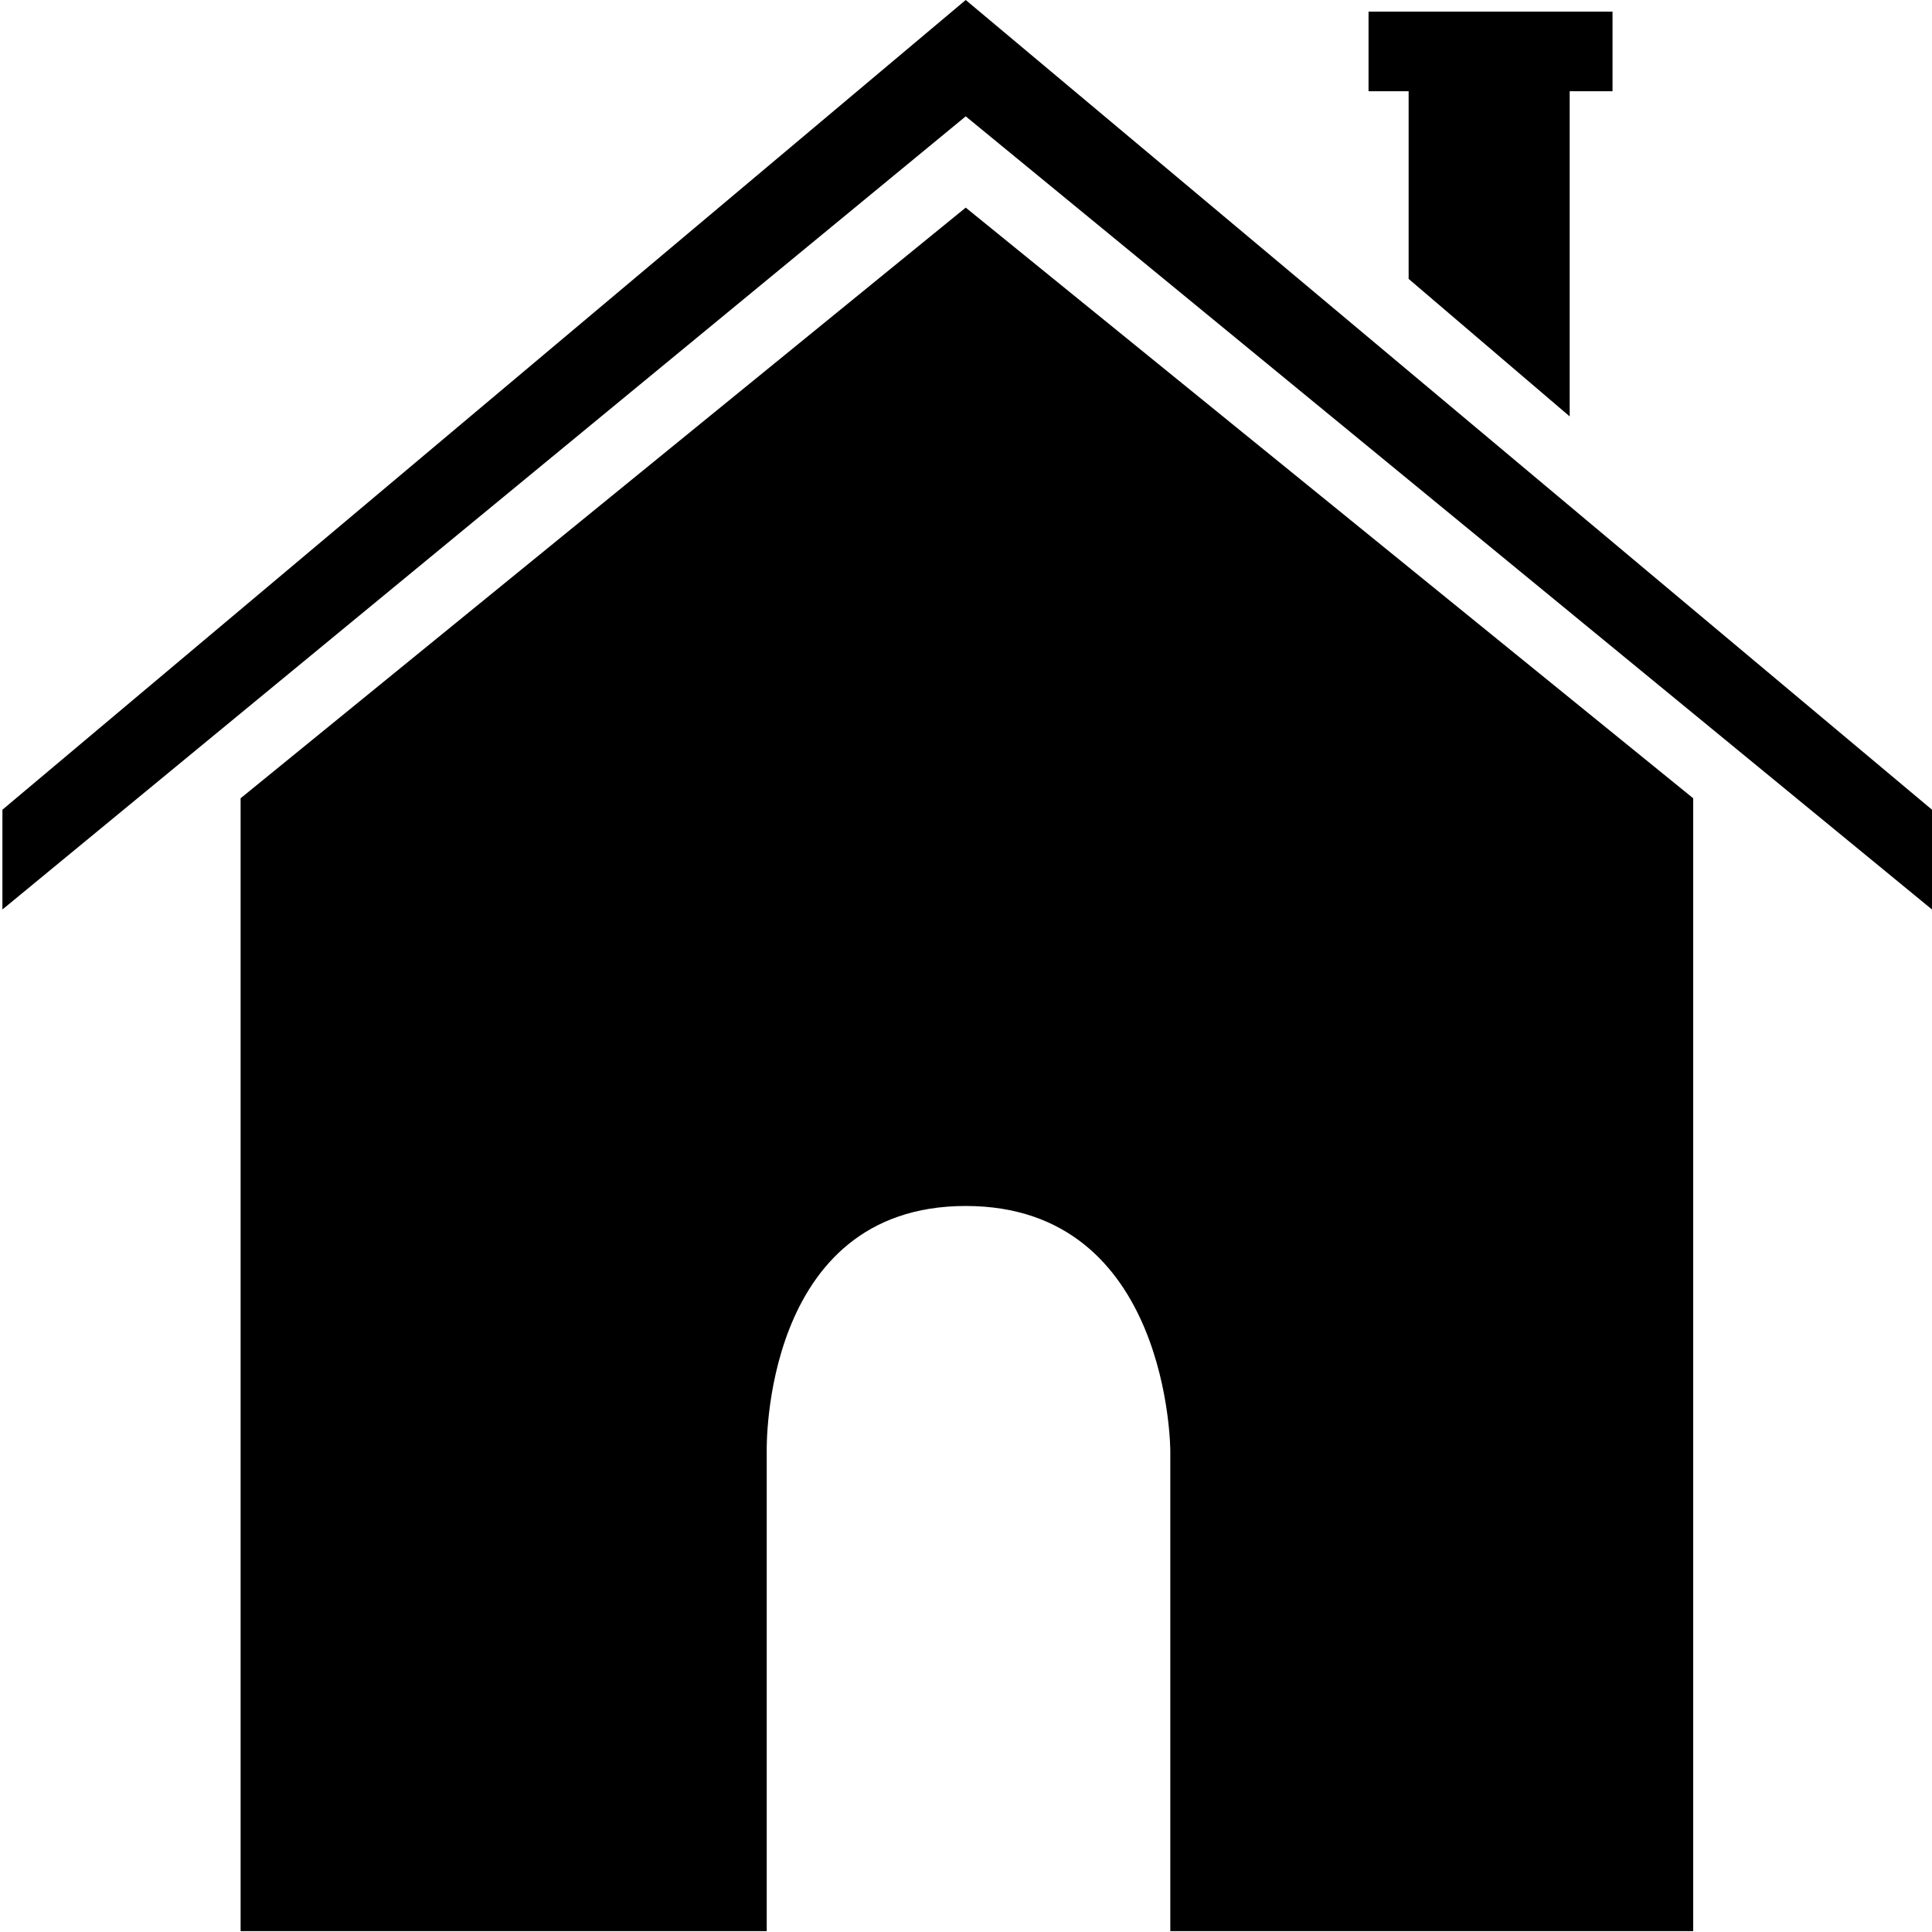 <?xml version="1.0" encoding="UTF-8" standalone="no"?>
<svg width="28px" height="28px" viewBox="0 0 28 28" version="1.1" xmlns="http://www.w3.org/2000/svg" xmlns:xlink="http://www.w3.org/1999/xlink">
    <!-- Generator: Sketch 39.1 (31720) - http://www.bohemiancoding.com/sketch -->
    <title>frontpage / select</title>
    <desc>Created with Sketch.</desc>
    <defs></defs>
    <g id="飞地1.0" stroke="none" stroke-width="1" fill="none" fill-rule="evenodd">
        <g id="homepage" transform="translate(-124, -27)" fill="#000000">
            <g id="header">
                <g id="frontpage-/-select" transform="translate(123, 26)">
                    <path d="M14.996,4.009 L4.487,12.569 L4.487,28.987 L12.112,28.987 L12.112,22.03 C12.112,22.03 12.031,18.478 14.996,18.478 C17.961,18.478 17.961,22.03 17.961,22.03 L17.961,28.987 L25.539,28.987 L25.539,12.569 L14.996,4.009 Z M29,12.735 L14.996,1 L1.035,12.735 L1.035,14.181 L14.996,2.686 L29,14.181 L29,12.735 Z M21.415,1.169 L20.834,1.169 L20.834,2.322 L21.415,2.322 L21.415,5.042 L23.749,7.035 L23.749,2.322 L24.37,2.322 L24.37,1.169 L23.749,1.169 L21.415,1.169 Z" id="home-F"></path>
                </g>
            </g>
        </g>
    </g>
</svg>